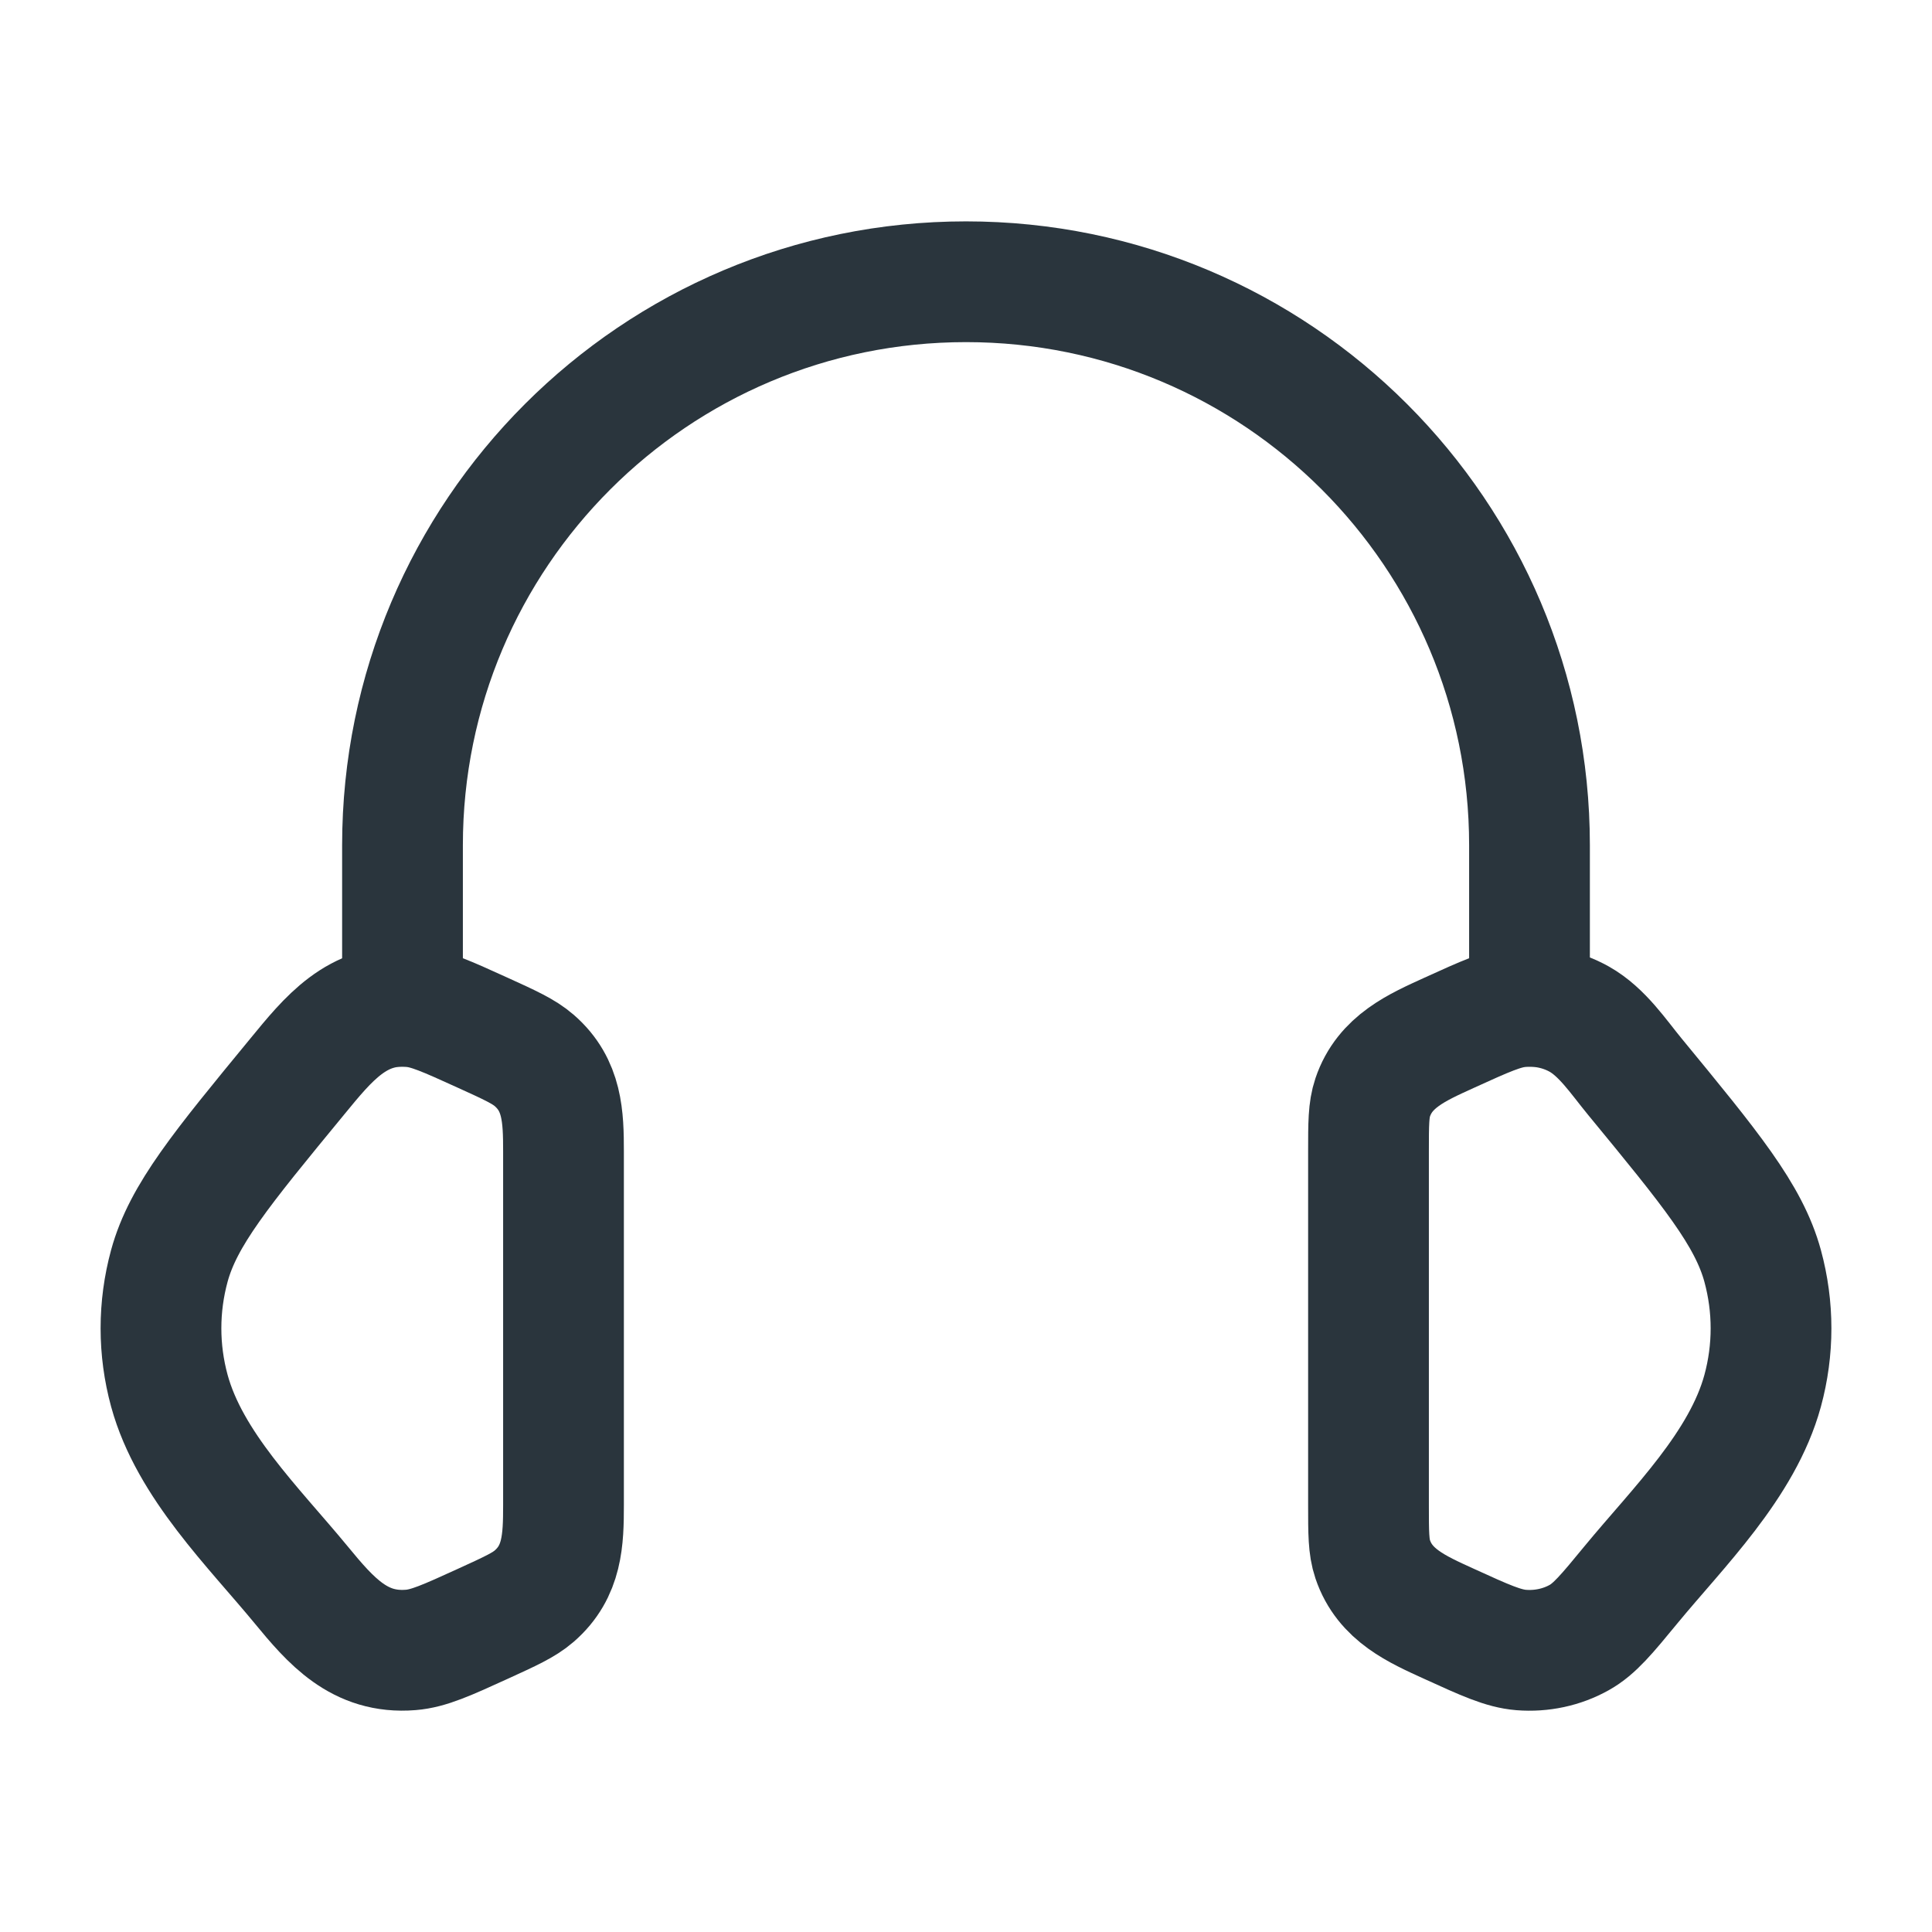 <svg fill="none" height="24" viewBox="0 0 24 24" width="24" xmlns="http://www.w3.org/2000/svg"><g stroke="#2a353d" stroke-width="1.5"><path d="m17 14.305c0-.346 0-.518.052-.672.151-.448.55-.621.949-.803.449-.204.673-.307.896-.325.253-.02.505.034.721.155.286.161.486.466.69.714.943 1.146 1.415 1.719 1.588 2.351.139.51.139 1.043 0 1.553-.252.921-1.047 1.694-1.636 2.409-.301.366-.452.549-.642.655-.216.121-.469.175-.721.155-.222-.018-.447-.12-.896-.325-.399-.182-.798-.355-.949-.803-.052-.154-.052-.327-.052-.672z"/><path d="m7 14.305c0-.435-.012-.826-.364-1.132-.128-.111-.298-.189-.637-.343-.449-.204-.673-.307-.896-.325-.667-.054-1.026.401-1.411.869-.943 1.146-1.415 1.719-1.588 2.35-.139.51-.139 1.043 0 1.553.252.921 1.047 1.694 1.636 2.409.371.451.726.862 1.363.81.222-.018.447-.12.896-.325.339-.155.509-.232.637-.343.352-.306.364-.697.364-1.132z"/><path d="m19 12.5v-2c0-3.866-3.134-7-7-7-3.866 0-7 3.134-7 7v2" stroke-linecap="square" stroke-linejoin="round"/></g></svg>